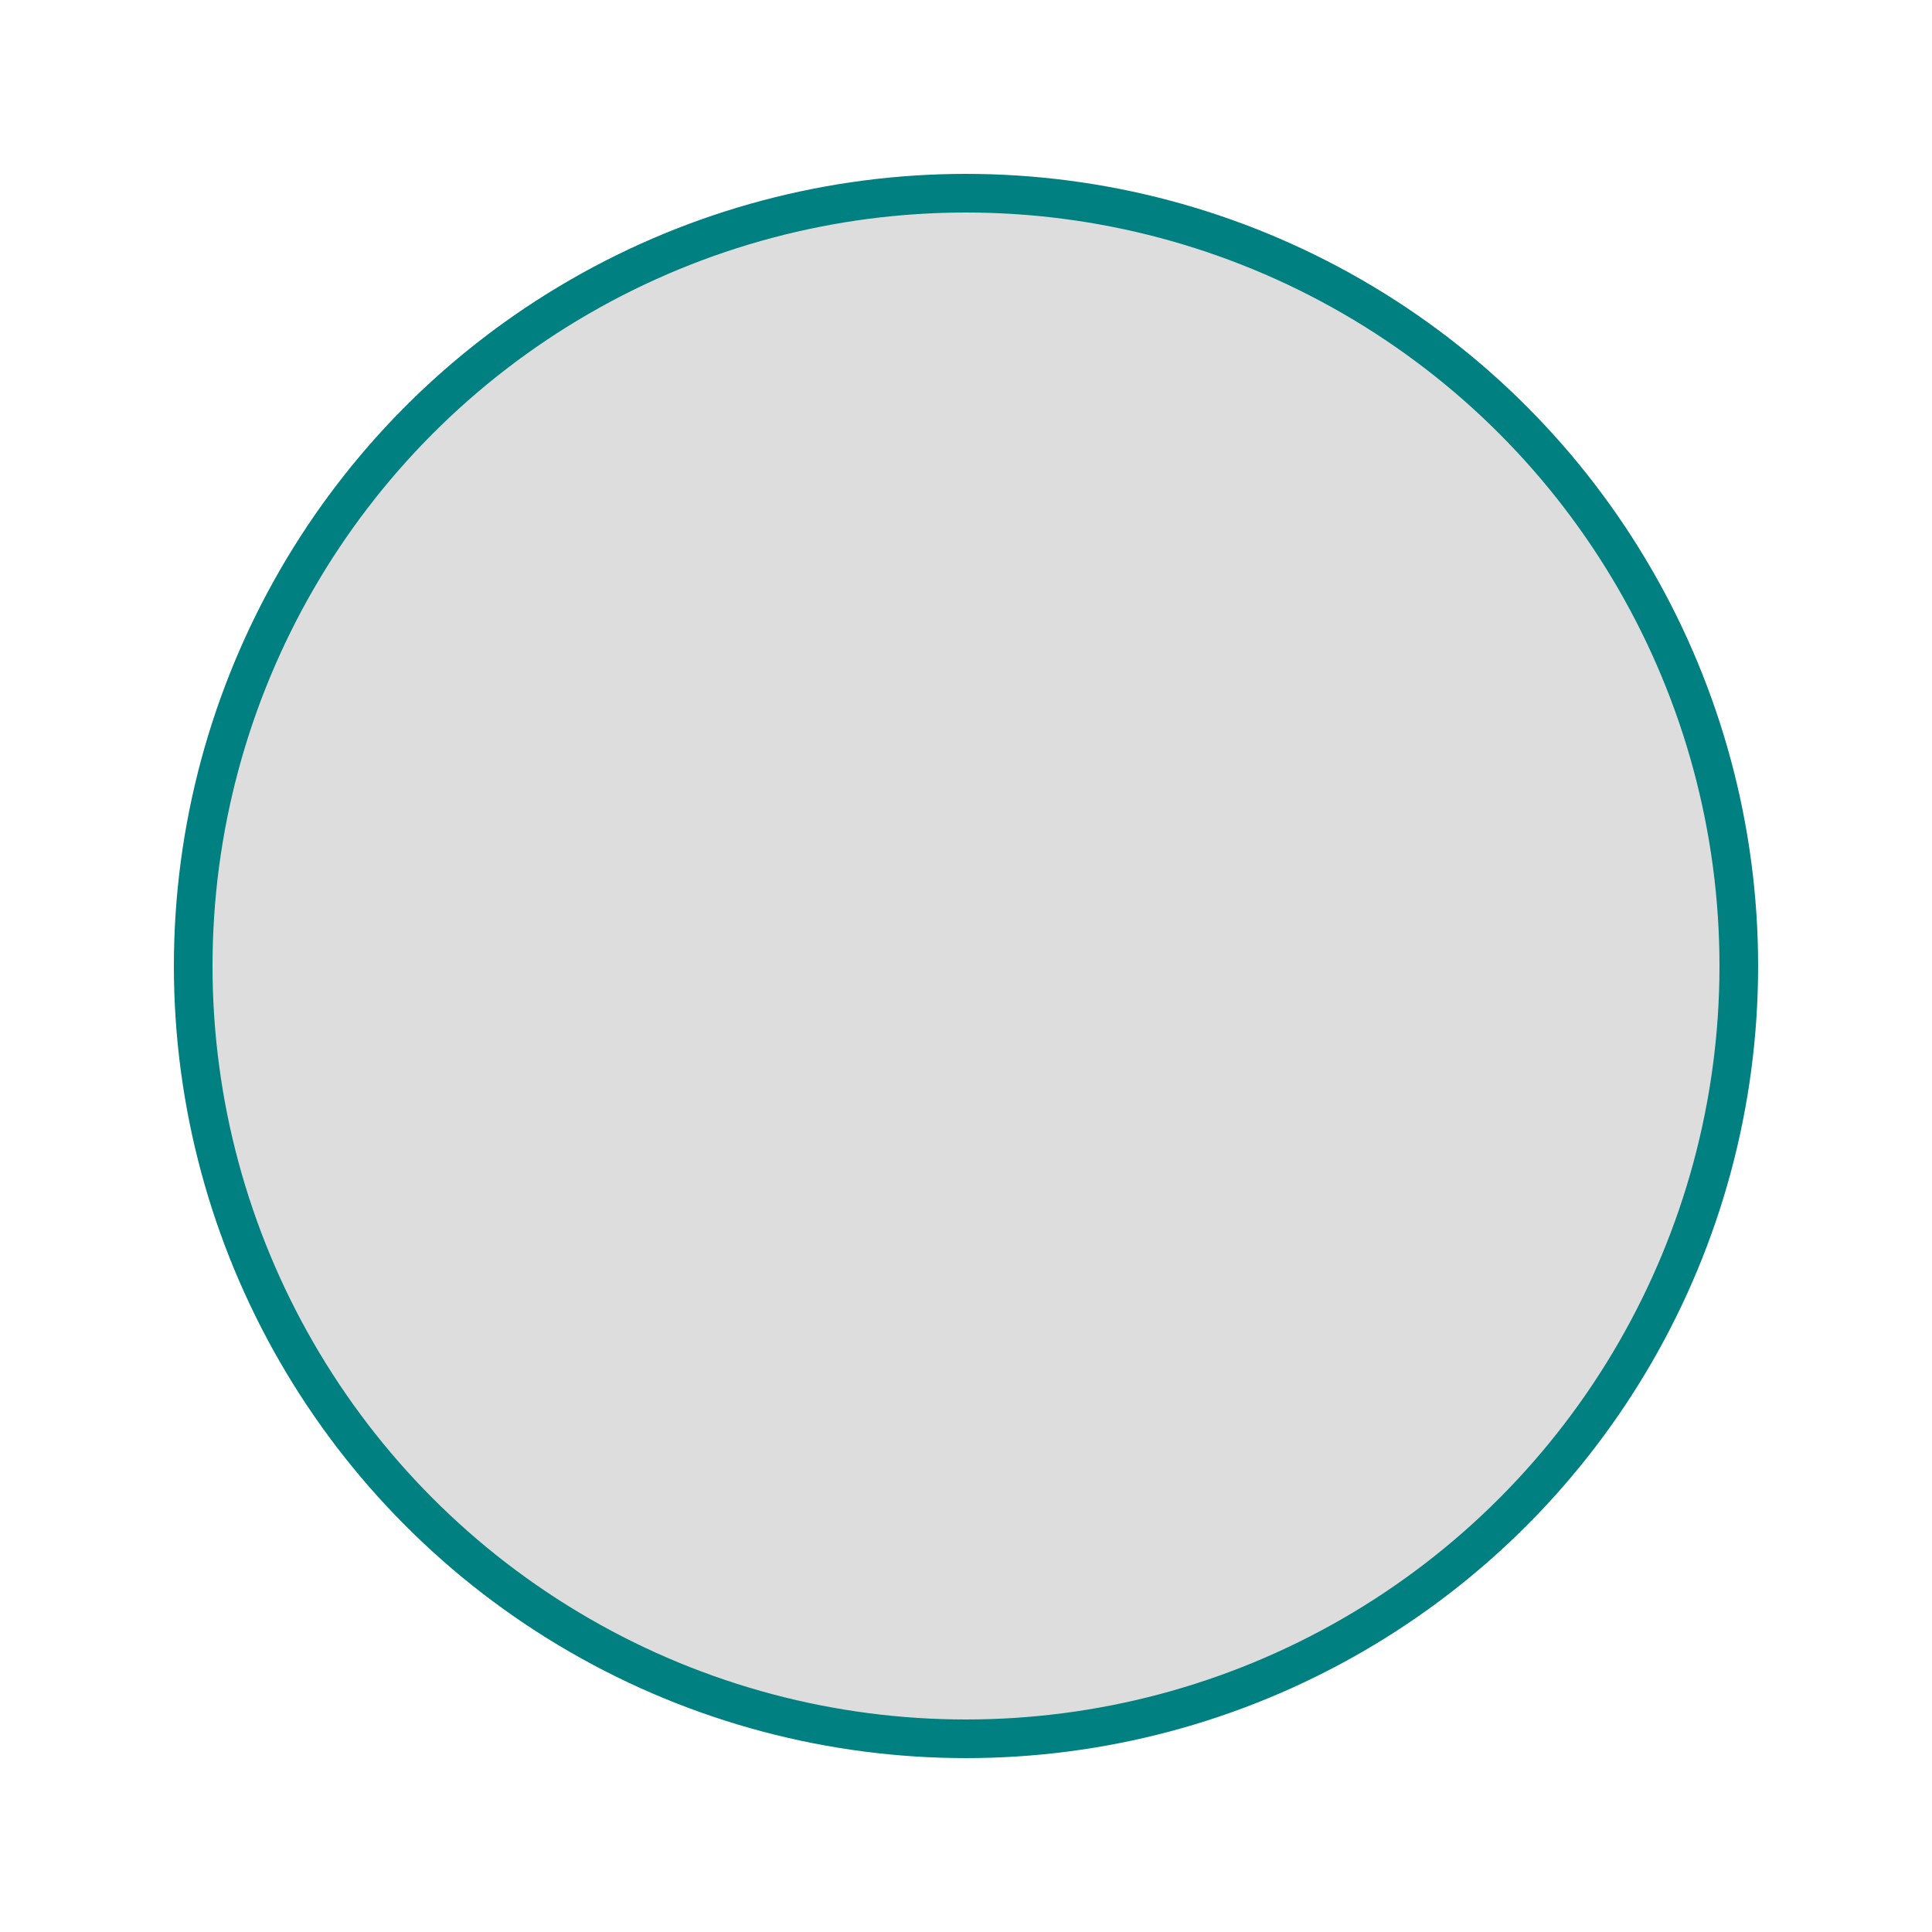 <?xml version="1.0" encoding="UTF-8" ?>
<!DOCTYPE svg PUBLIC "-//W3C//DTD SVG 1.1//EN" "http://www.w3.org/Graphics/SVG/1.1/DTD/svg11.dtd">
<svg width="200" height="200" xmlns="http://www.w3.org/2000/svg" version="1.1">
  <circle cx="100" cy="100" r="80" stroke="teal" stroke-width="4" fill="#DDD"/>
</svg>
